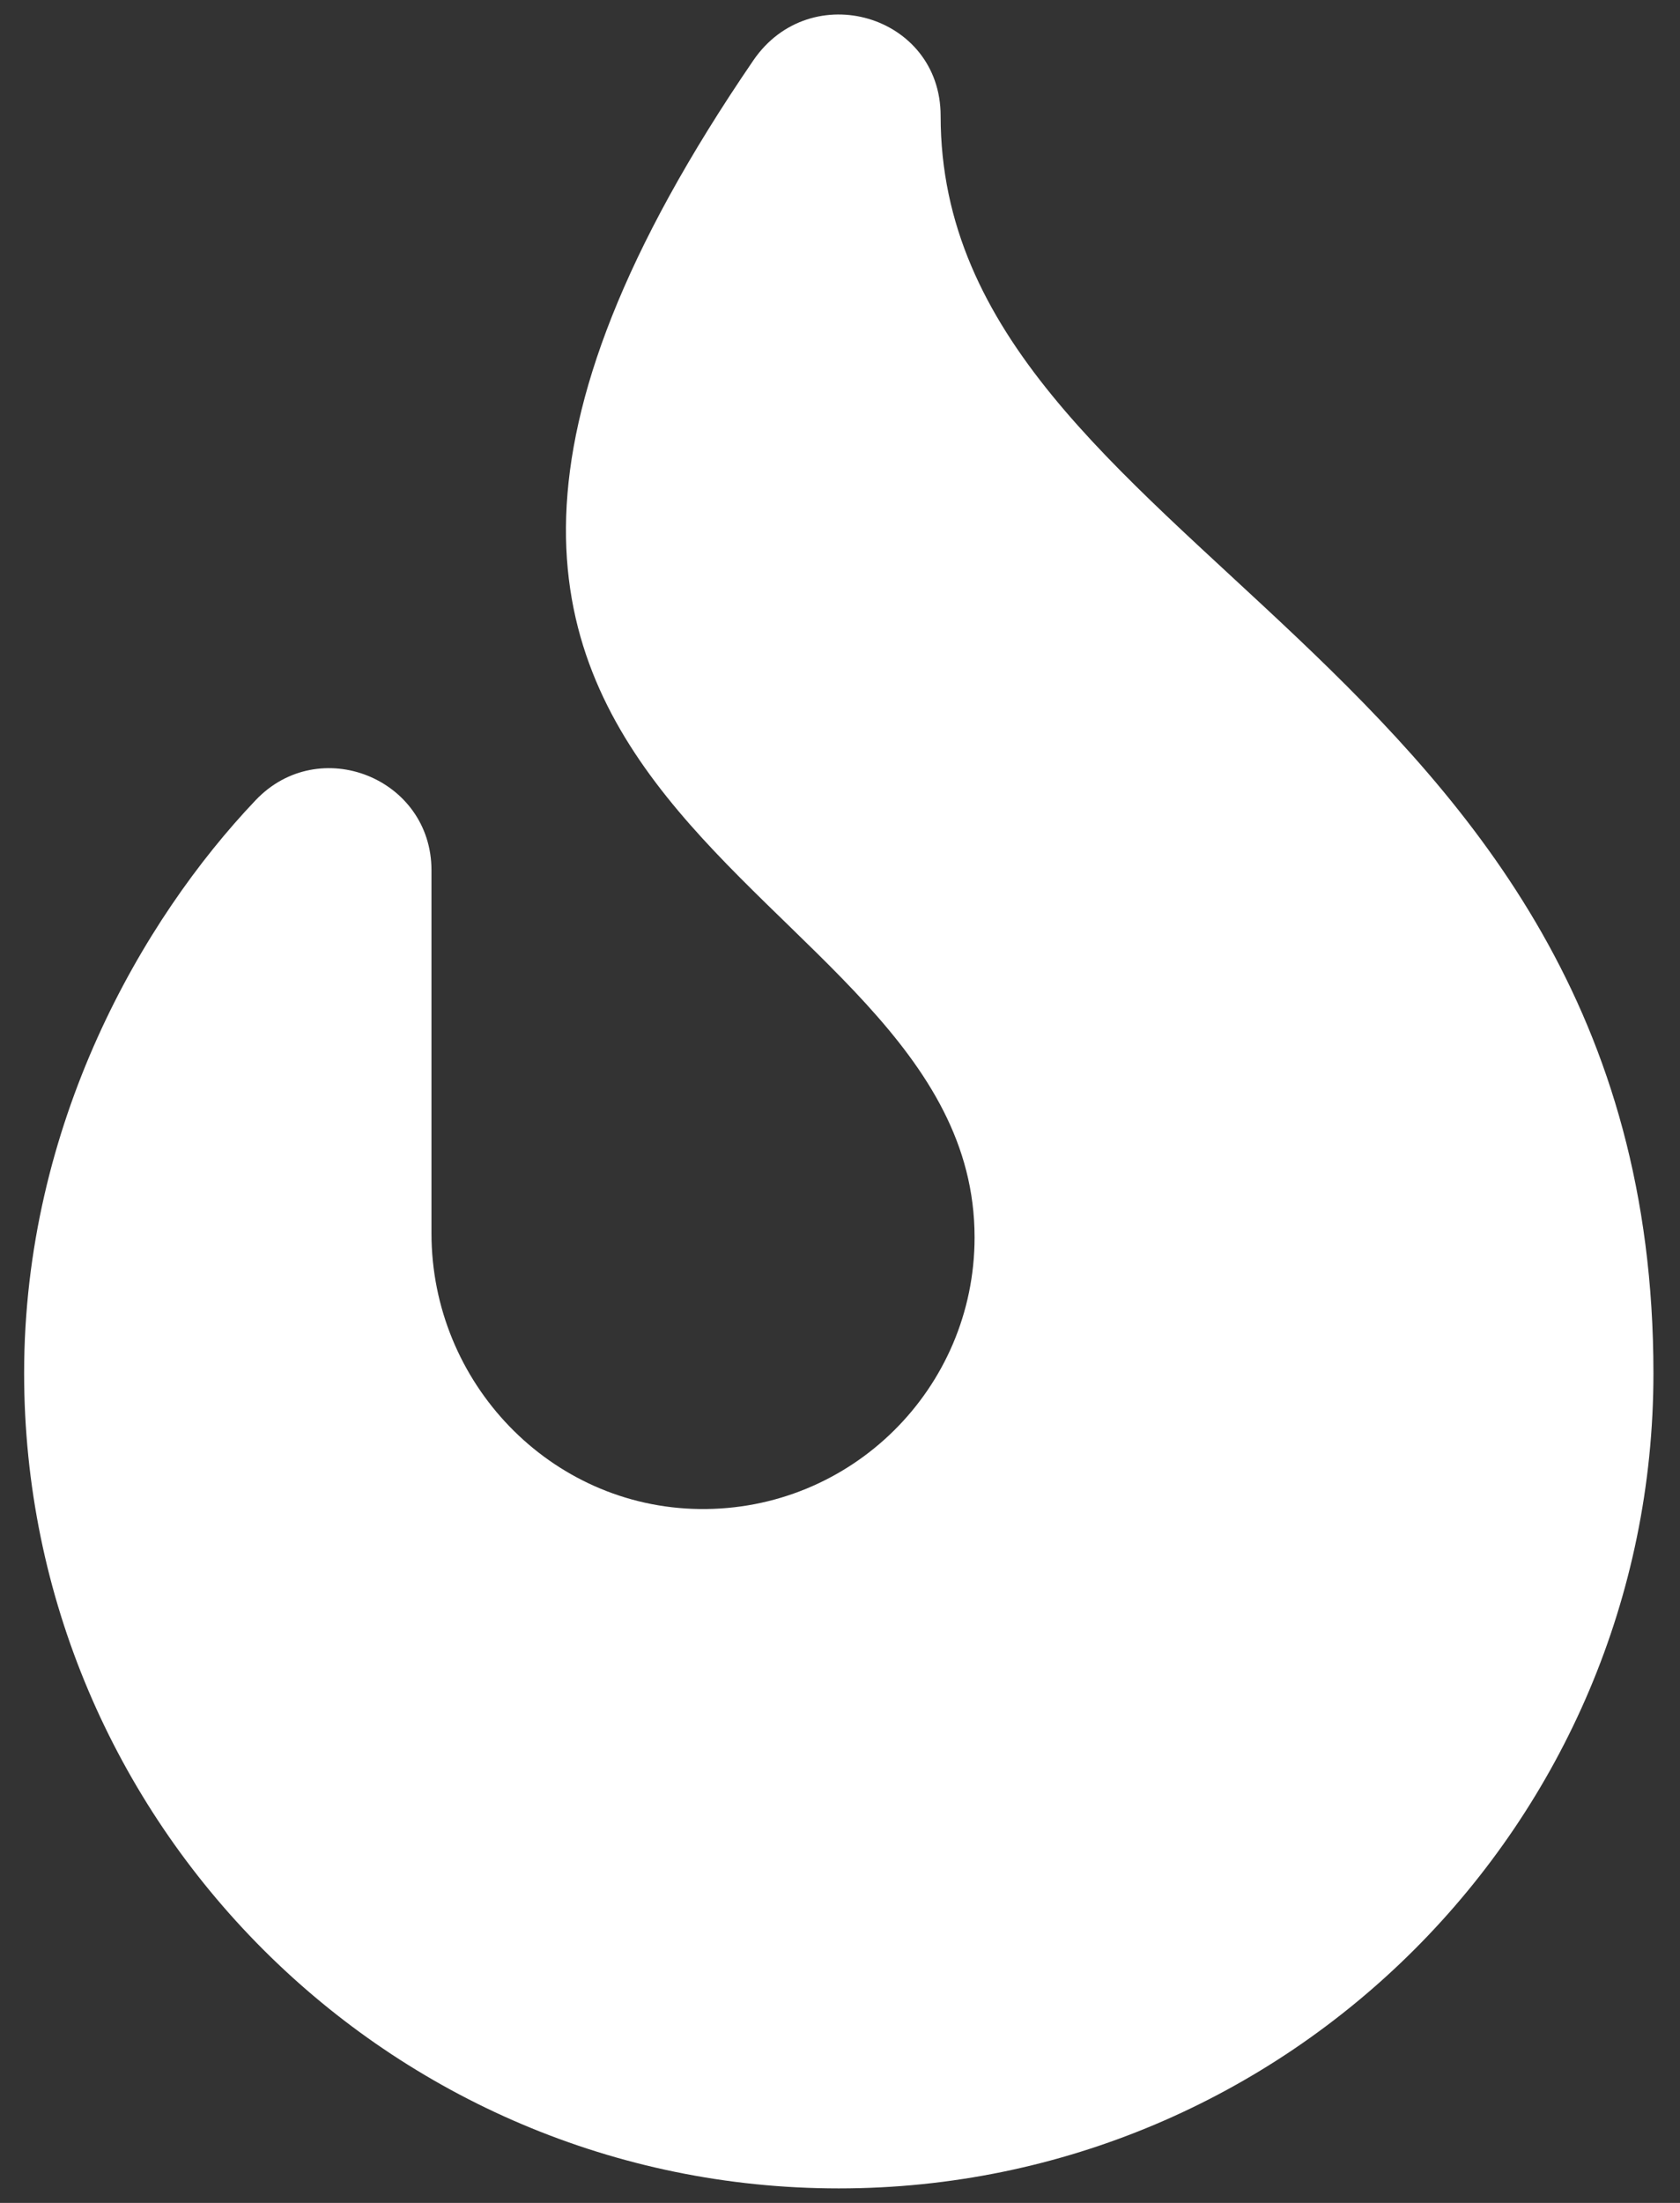 <svg width="58" height="76" viewBox="0 0 58 76" fill="none" xmlns="http://www.w3.org/2000/svg">
<rect x="0" y="0" width="58" height="76" fill="#333333" stroke="none"/>
<path d="M32.474 3.995C32.474 0.509 27.984 -0.805 26.007 2.085C7.865 28.603 33.646 29.797 33.646 42.688C33.646 47.907 29.382 52.13 24.146 52.061C18.995 51.995 14.896 47.7 14.896 42.548V30.023C14.896 26.844 11.018 25.301 8.827 27.605C4.906 31.725 0.833 38.781 0.833 47.375C0.833 62.883 13.45 75.5 28.959 75.5C44.467 75.5 57.083 62.883 57.083 47.375C57.083 22.43 32.474 19.104 32.474 3.995V3.995Z" fill="white"/>
</svg>

